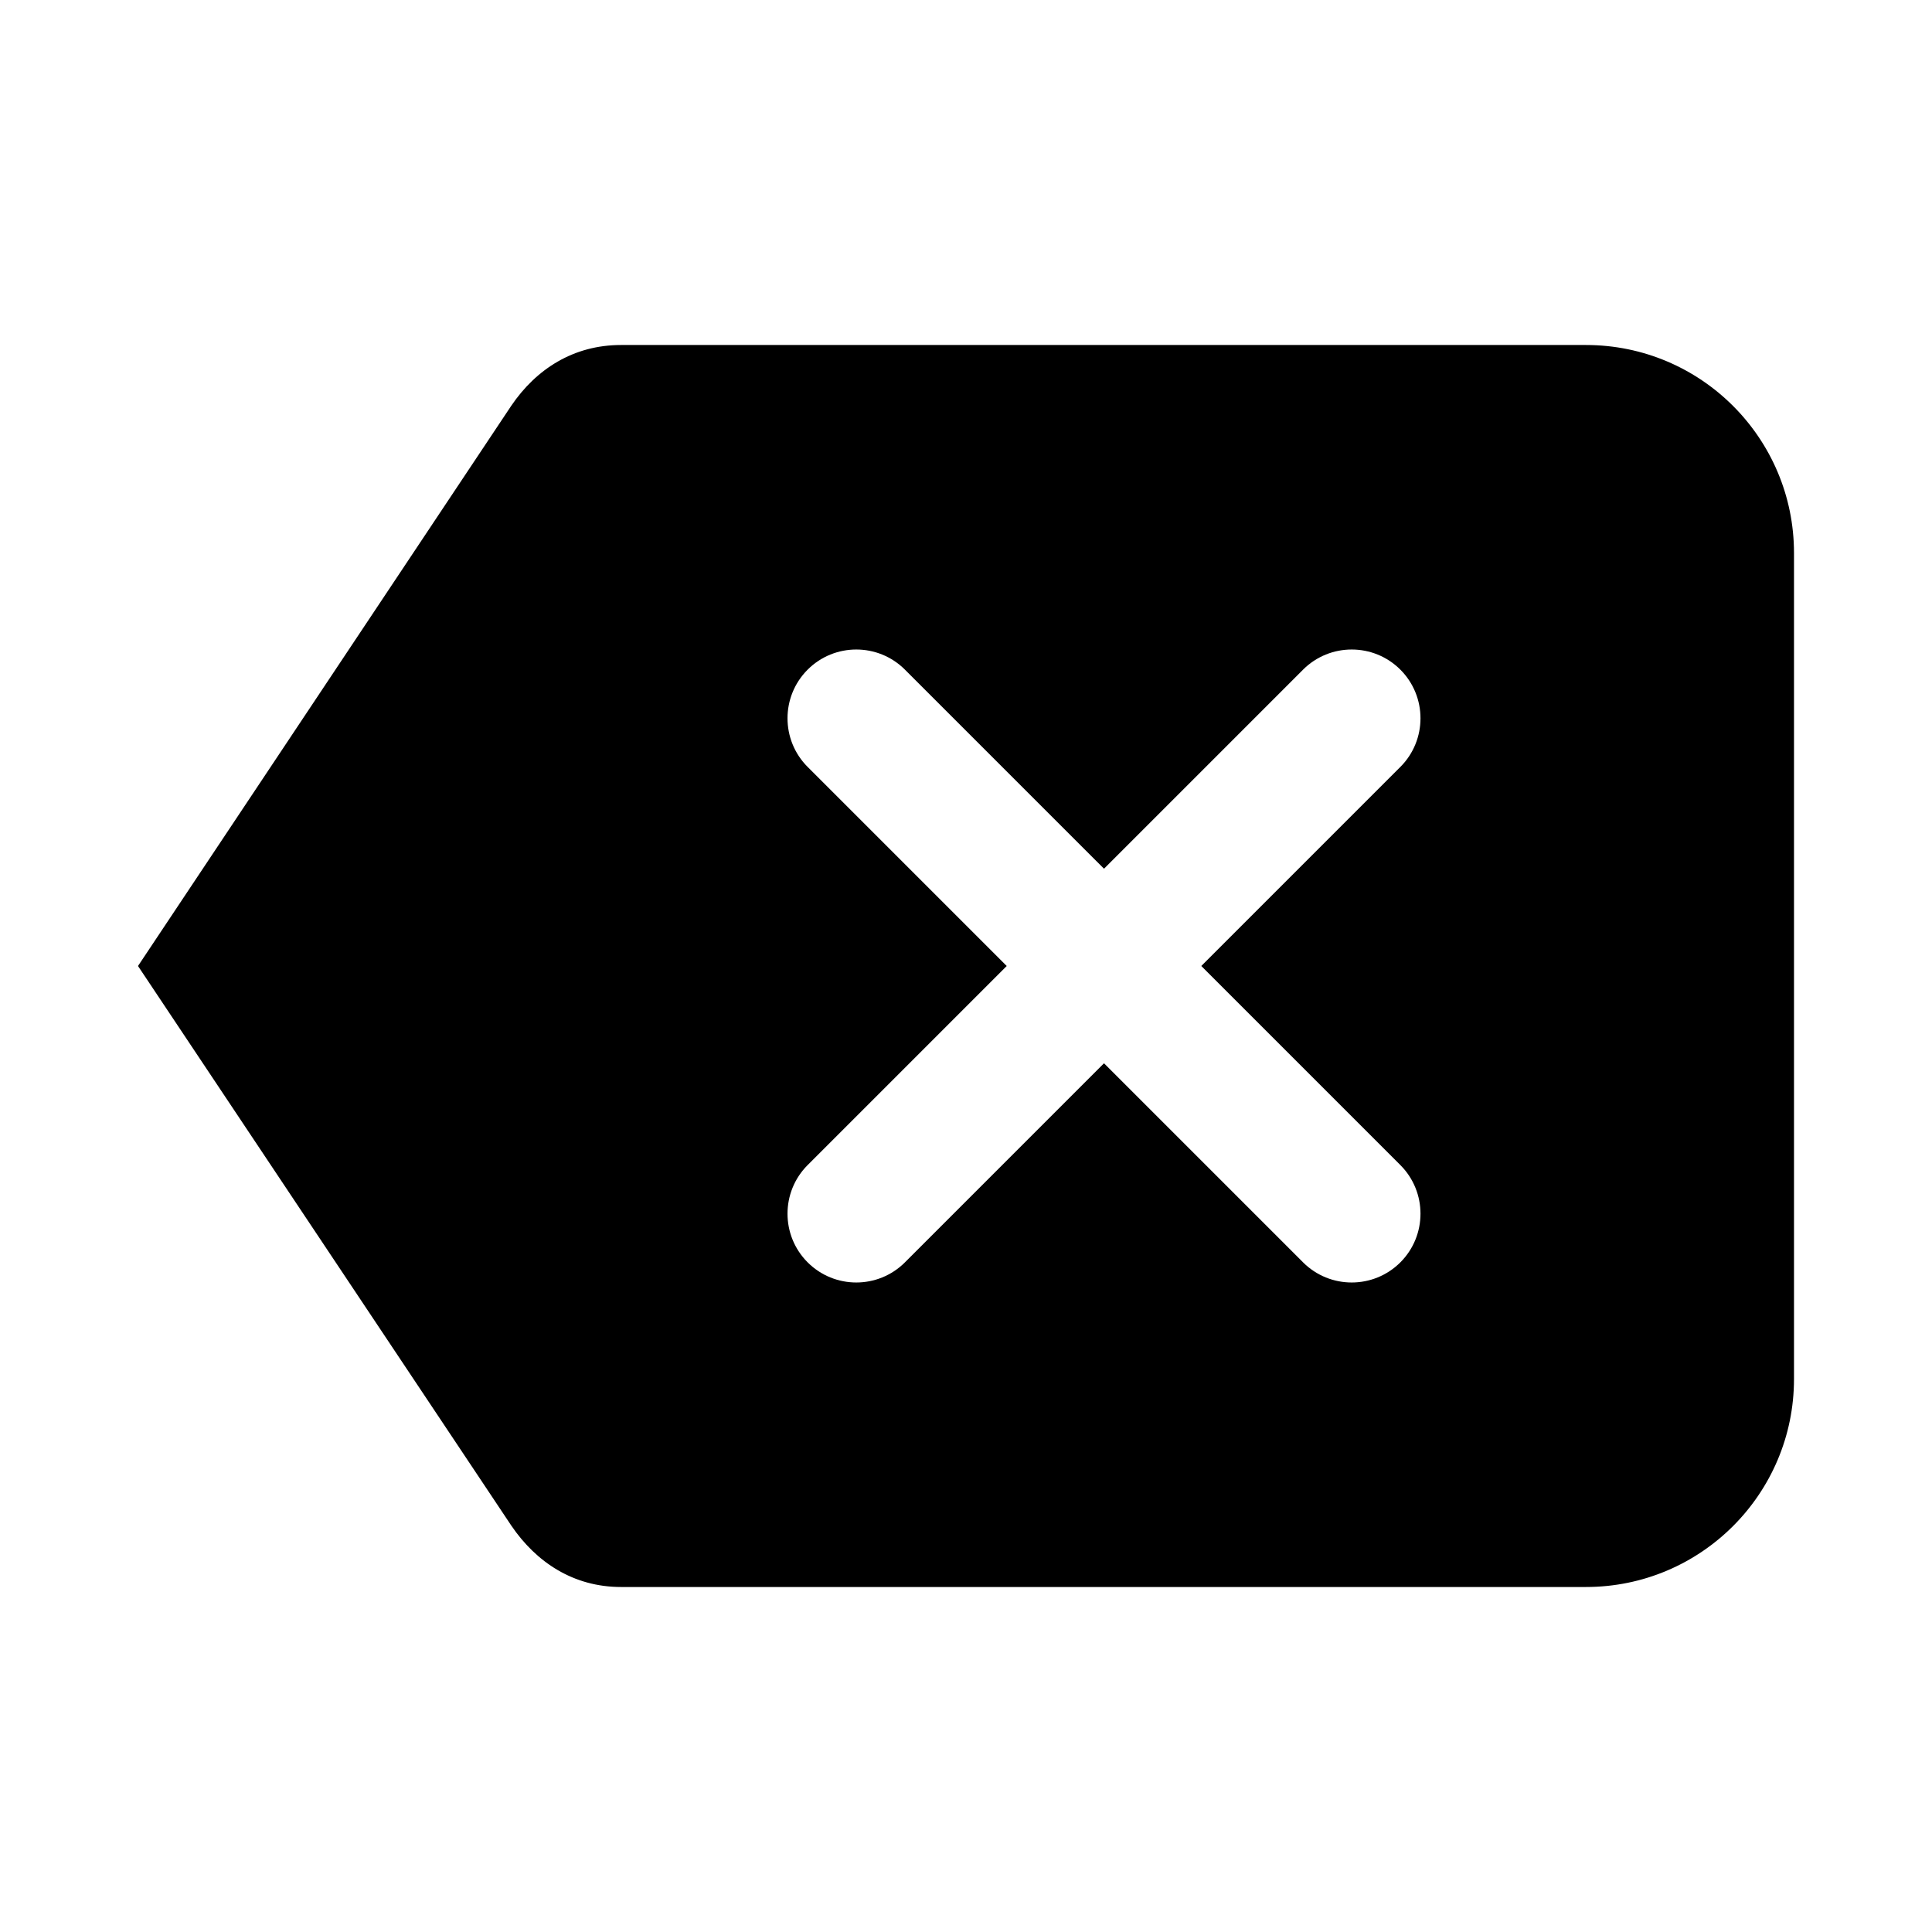 <?xml version="1.0" encoding="UTF-8"?>
<svg width="28px" height="28px" viewBox="0 0 28 28" version="1.1" xmlns="http://www.w3.org/2000/svg" xmlns:xlink="http://www.w3.org/1999/xlink">
    <!-- Generator: Sketch 50.2 (55047) - http://www.bohemiancoding.com/sketch -->
    <title>backspace_28</title>
    <desc>Created with Sketch.</desc>
    <defs></defs>
    <g id="Page-2" stroke="none" stroke-width="1" fill="none" fill-rule="evenodd">
        <g id="backspace_28">
            <polygon id="Shape" points="0 0 28 0 28 28 0 28"></polygon>
            <path d="M9,5 C8.31,5 7.77,5.35 7.41,5.88 L2,14 L7.41,22.11 C7.77,22.64 8.31,23 9,23 L22.985,23 C24.65,23 26,21.65 26,19.985 L26,8.015 C26,6.35 24.65,5 22.985,5 L9,5 Z M18.885,18.295 L16,15.41 L13.115,18.295 C12.726,18.684 12.094,18.684 11.705,18.295 L11.705,18.295 C11.316,17.906 11.316,17.274 11.705,16.885 L14.59,14 L11.705,11.115 C11.316,10.726 11.316,10.094 11.705,9.705 L11.705,9.705 C12.094,9.316 12.726,9.316 13.115,9.705 L16,12.59 L18.885,9.705 C19.274,9.316 19.906,9.316 20.295,9.705 L20.295,9.705 C20.684,10.094 20.684,10.726 20.295,11.115 L17.41,14 L20.295,16.885 C20.684,17.274 20.684,17.906 20.295,18.295 L20.295,18.295 C19.906,18.684 19.274,18.684 18.885,18.295 Z" id="Mask" fill="currentColor"></path>
        </g>
    </g>
</svg>
